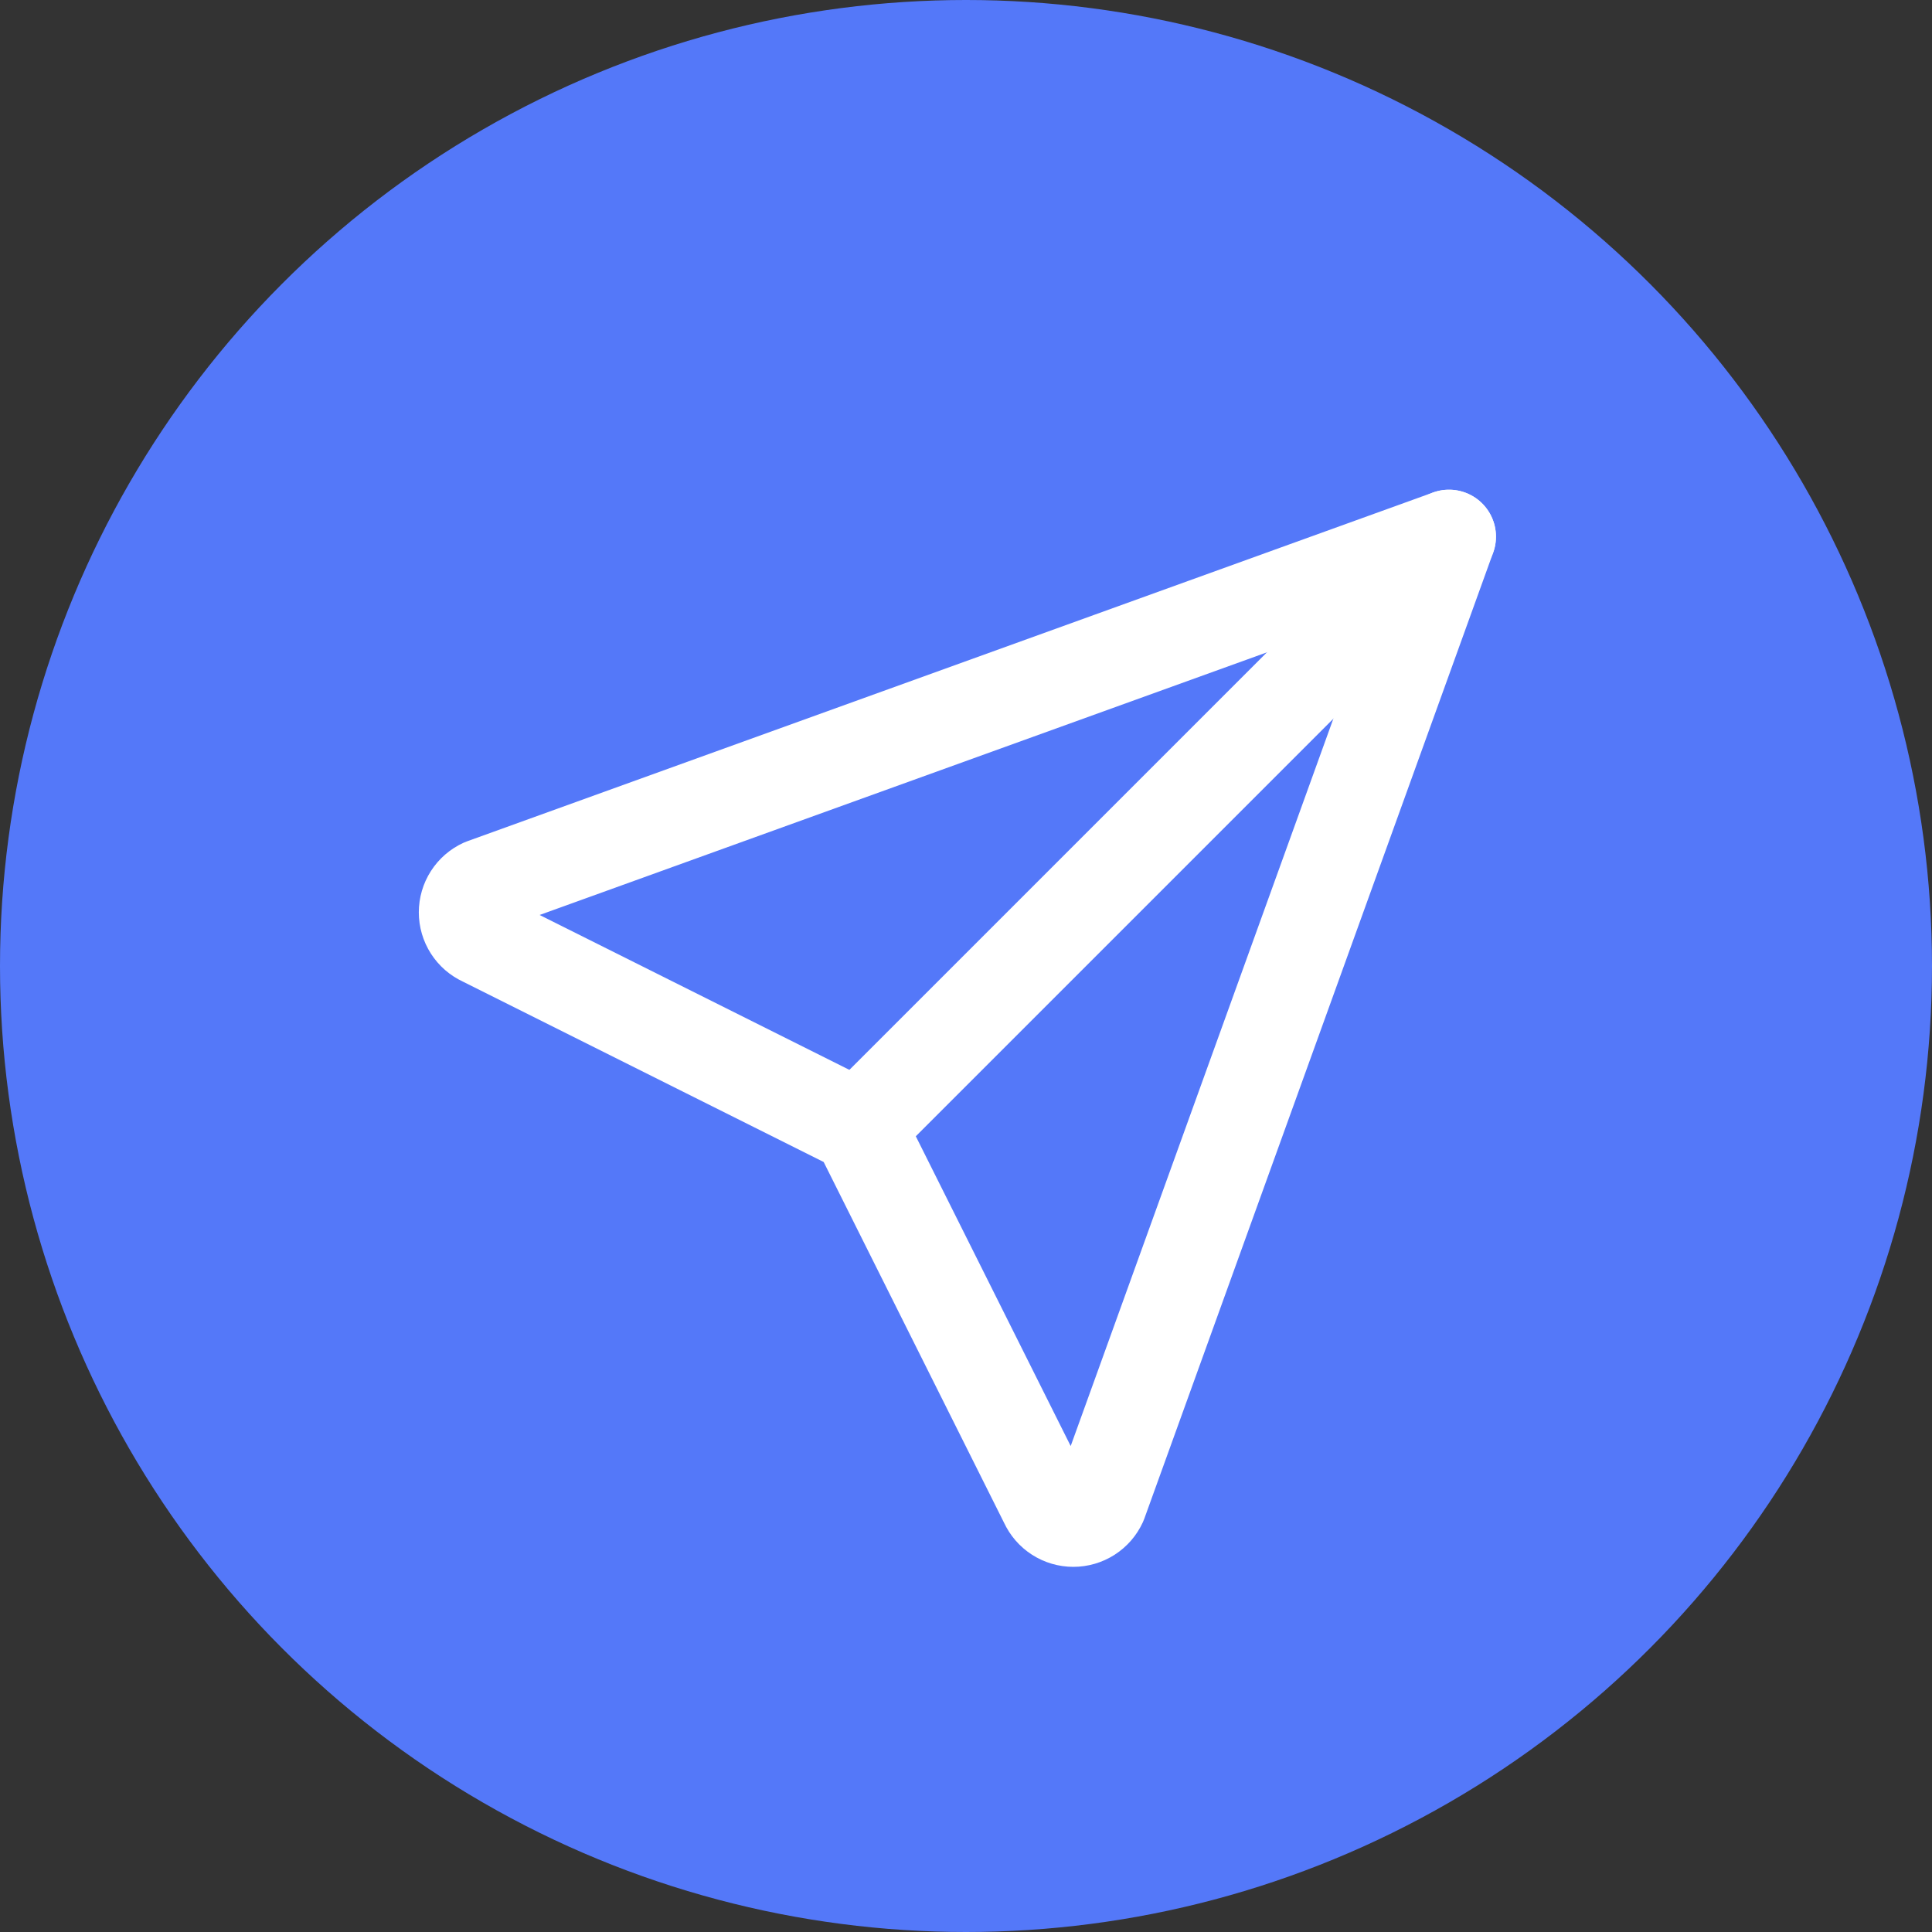 <svg width="36" height="36" viewBox="0 0 36 36" fill="none" xmlns="http://www.w3.org/2000/svg">
<rect x="0" y="0" width="36" height="36" fill="#333333" stroke="none"/>
<circle cx="18" cy="18" r="18" fill="#5478F9"/>
<g clip-path="url(#clip0_795_2733)">
<path d="M16 21L27 10" stroke="white" stroke-width="1.75" stroke-linecap="round" stroke-linejoin="round"/>
<path d="M27 10L20.5 28C20.456 28.096 20.386 28.177 20.297 28.234C20.208 28.291 20.105 28.321 20 28.321C19.895 28.321 19.792 28.291 19.703 28.234C19.614 28.177 19.544 28.096 19.5 28L16 21L9 17.5C8.904 17.456 8.823 17.386 8.766 17.297C8.709 17.208 8.679 17.105 8.679 17C8.679 16.895 8.709 16.792 8.766 16.703C8.823 16.614 8.904 16.544 9 16.5L27 10Z" stroke="white" stroke-width="1.75" stroke-linecap="round" stroke-linejoin="round"/>
</g>
<defs>
<clipPath id="clip0_795_2733">
<rect width="24" height="24" fill="white" transform="translate(6 7)"/>
</clipPath>
</defs>
</svg>
